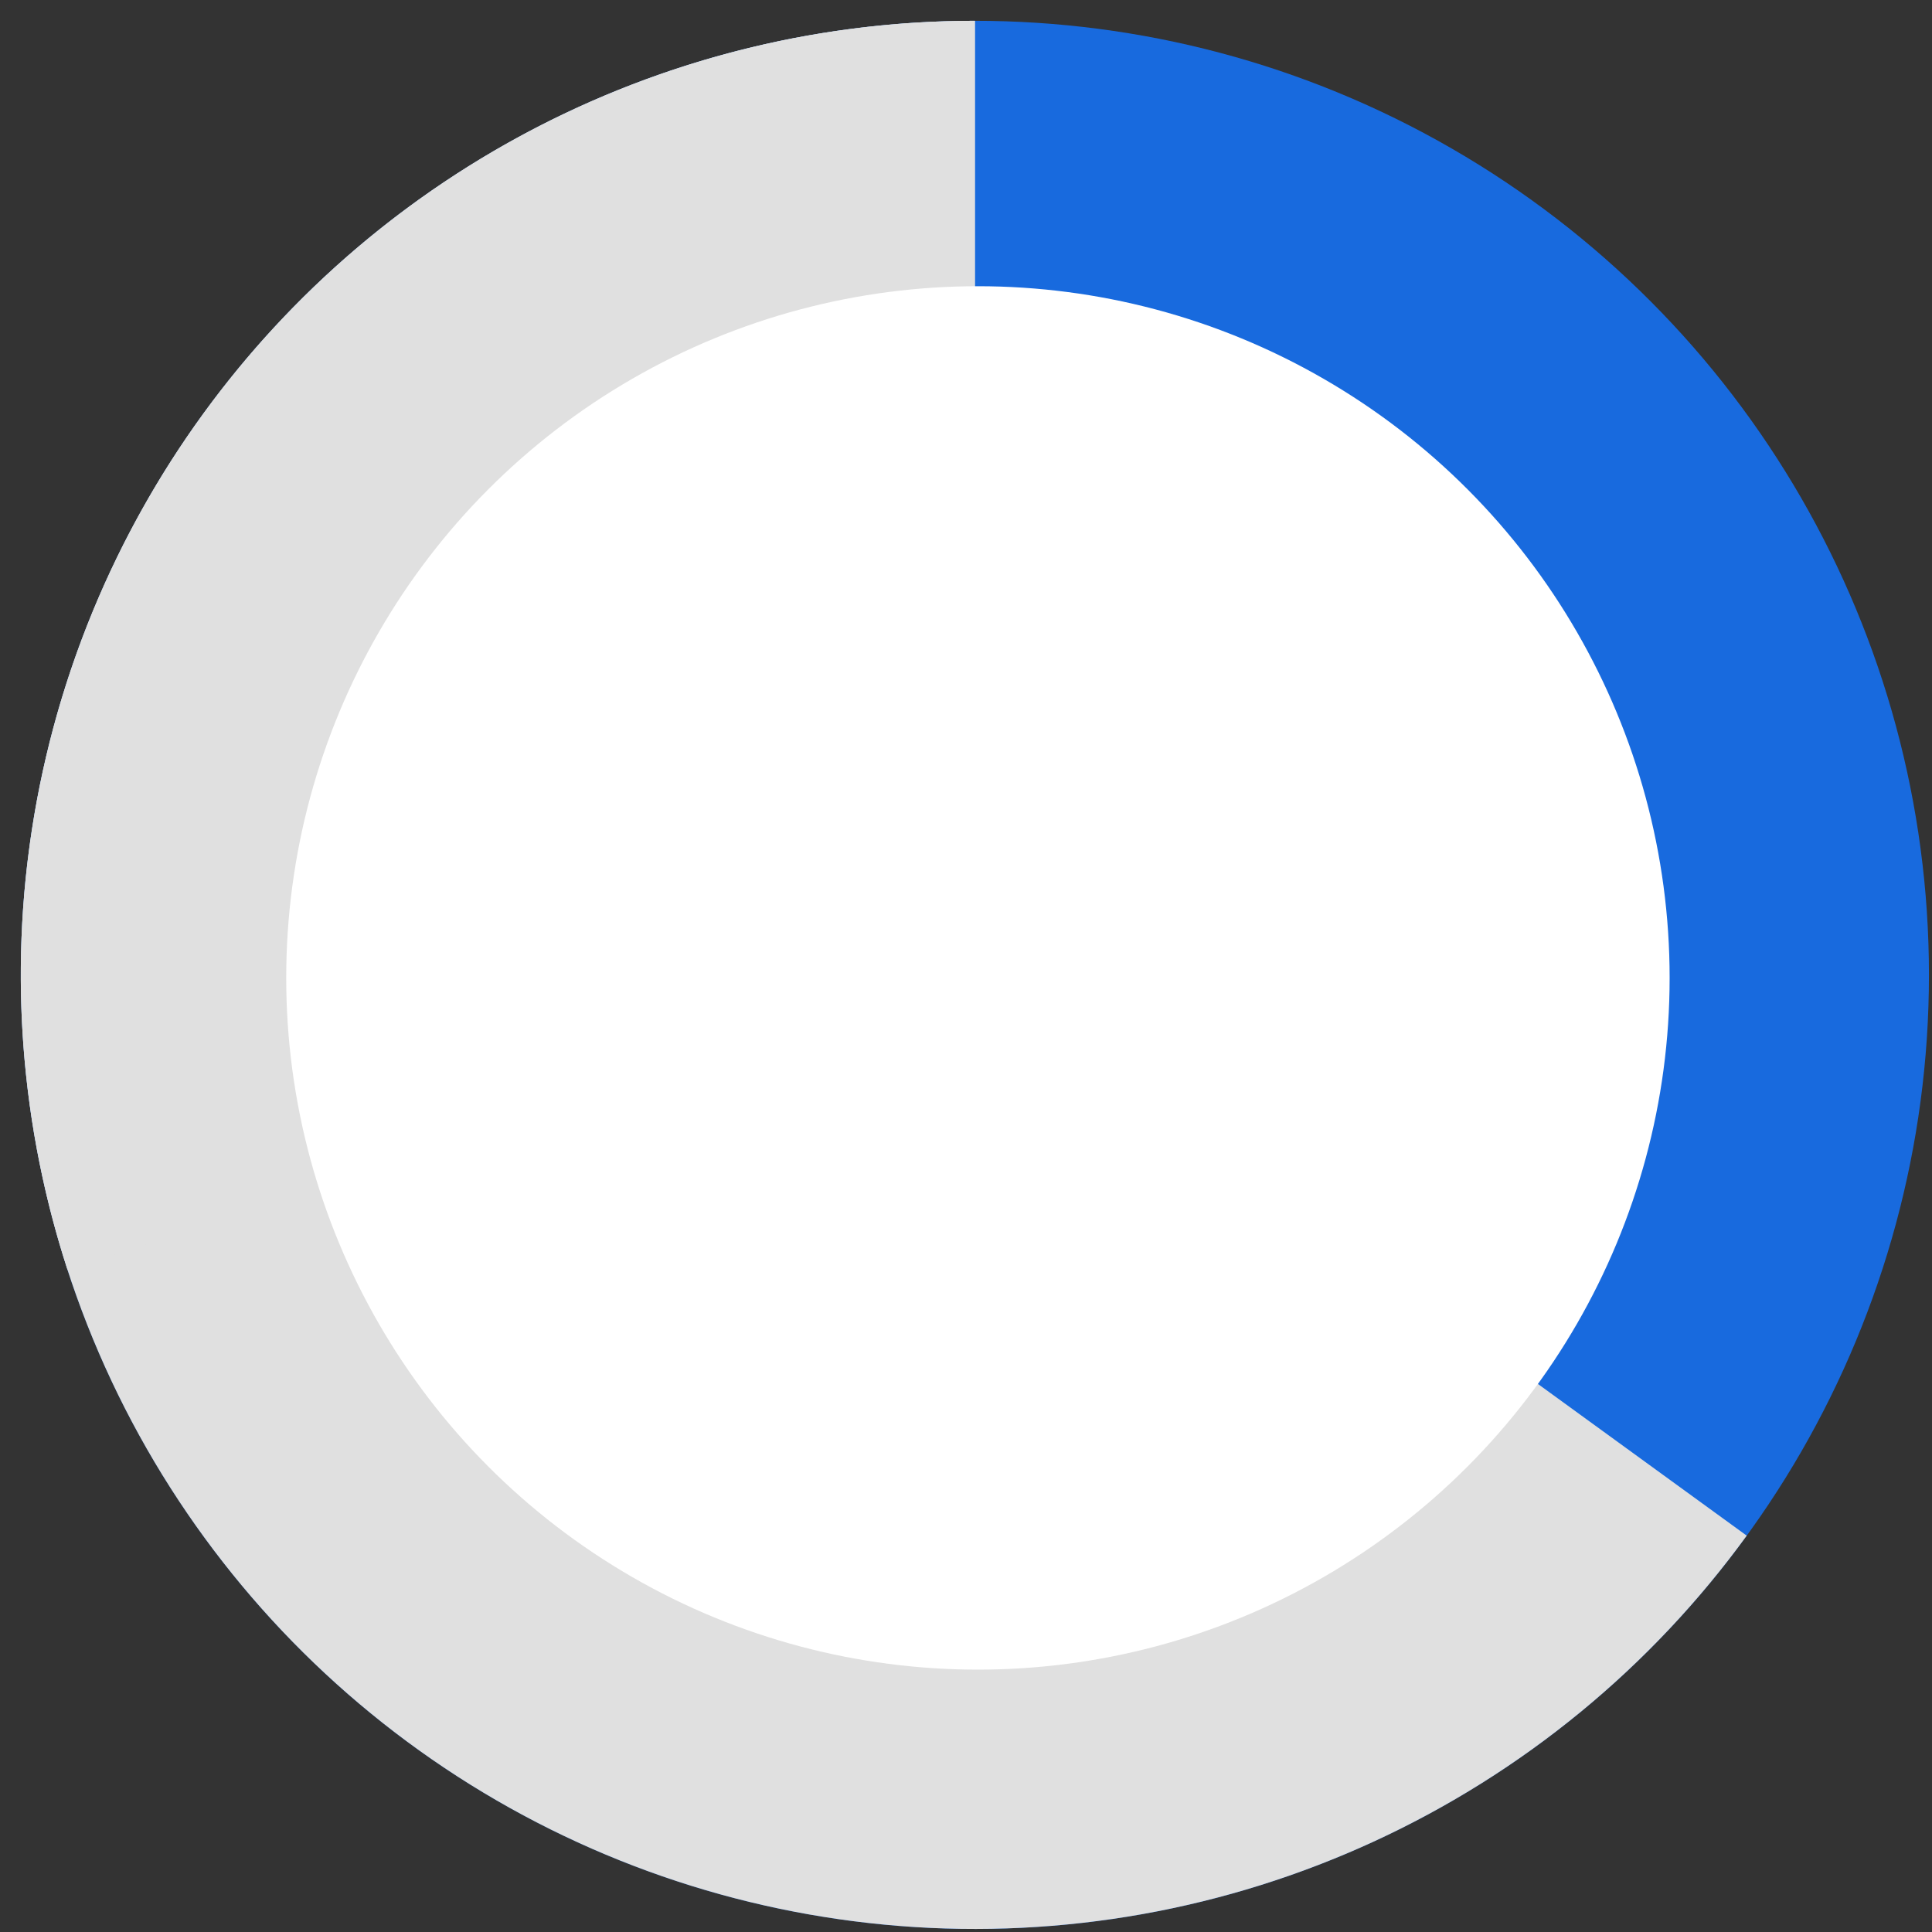 <svg width="81" height="81" viewBox="0 0 81 81" fill="none" xmlns="http://www.w3.org/2000/svg">
<rect x="0" y="0" width="81" height="81" fill="#333333" stroke="none"/>
<circle cx="40.872" cy="40.872" r="40" fill="#186ADE"/>
<path d="M73.232 64.383C69.21 69.92 63.833 74.332 57.618 77.198C51.403 80.063 44.556 81.286 37.733 80.749C30.91 80.212 24.34 77.933 18.649 74.131C12.958 70.329 8.339 65.13 5.231 59.032C2.124 52.934 0.634 46.14 0.903 39.302C1.171 32.463 3.19 25.808 6.766 19.972C10.342 14.137 15.355 9.316 21.327 5.972C27.298 2.628 34.028 0.872 40.872 0.872L40.872 40.872L73.232 64.383Z" fill="#E0E0E0"/>
<path d="M40.872 0.872C34.56 0.872 28.337 2.366 22.712 5.232C17.088 8.098 12.222 12.254 8.511 17.361C4.801 22.468 2.352 28.38 1.365 34.615C0.377 40.849 0.879 47.229 2.83 53.233L40.872 40.872L40.872 0.872Z" fill="#E0E0E0"/>
<circle cx="41" cy="41" r="29" fill="white"/>
</svg>

